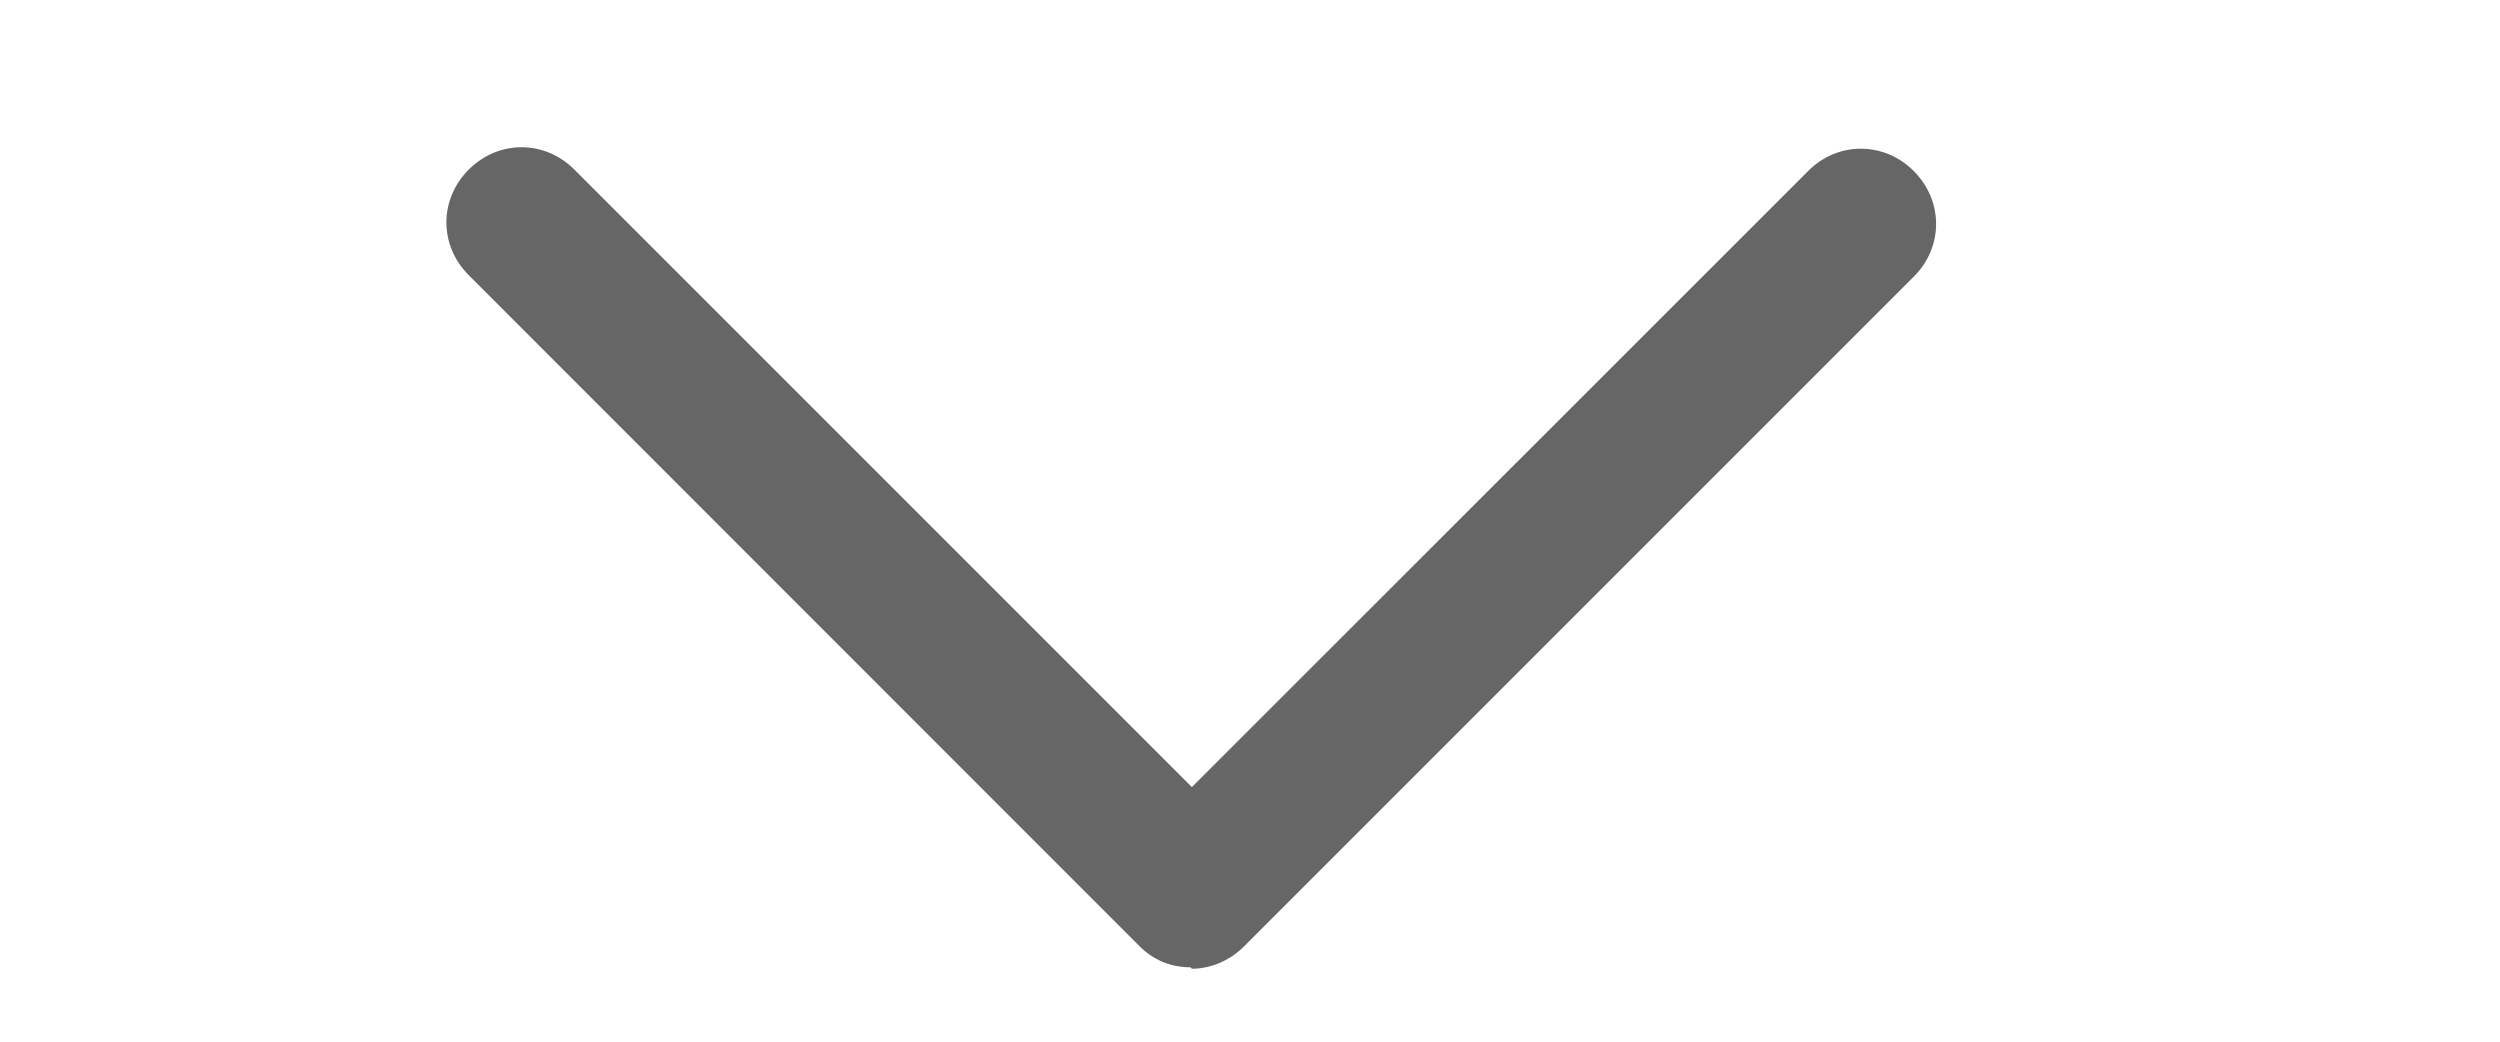 <svg width="12" height="5" viewBox="0 0 12 5" fill="none" xmlns="http://www.w3.org/2000/svg">
<path d="M5.714 4.643C5.667 4.643 5.621 4.634 5.578 4.616C5.535 4.597 5.496 4.57 5.464 4.536L2.25 1.321C2.107 1.178 2.107 0.957 2.25 0.814C2.393 0.671 2.614 0.671 2.757 0.814L5.721 3.778L8.679 0.821C8.821 0.678 9.043 0.678 9.186 0.821C9.329 0.964 9.329 1.186 9.186 1.328L5.971 4.543C5.9 4.614 5.807 4.65 5.721 4.65L5.714 4.643Z" fill="#666666"/>
</svg>
